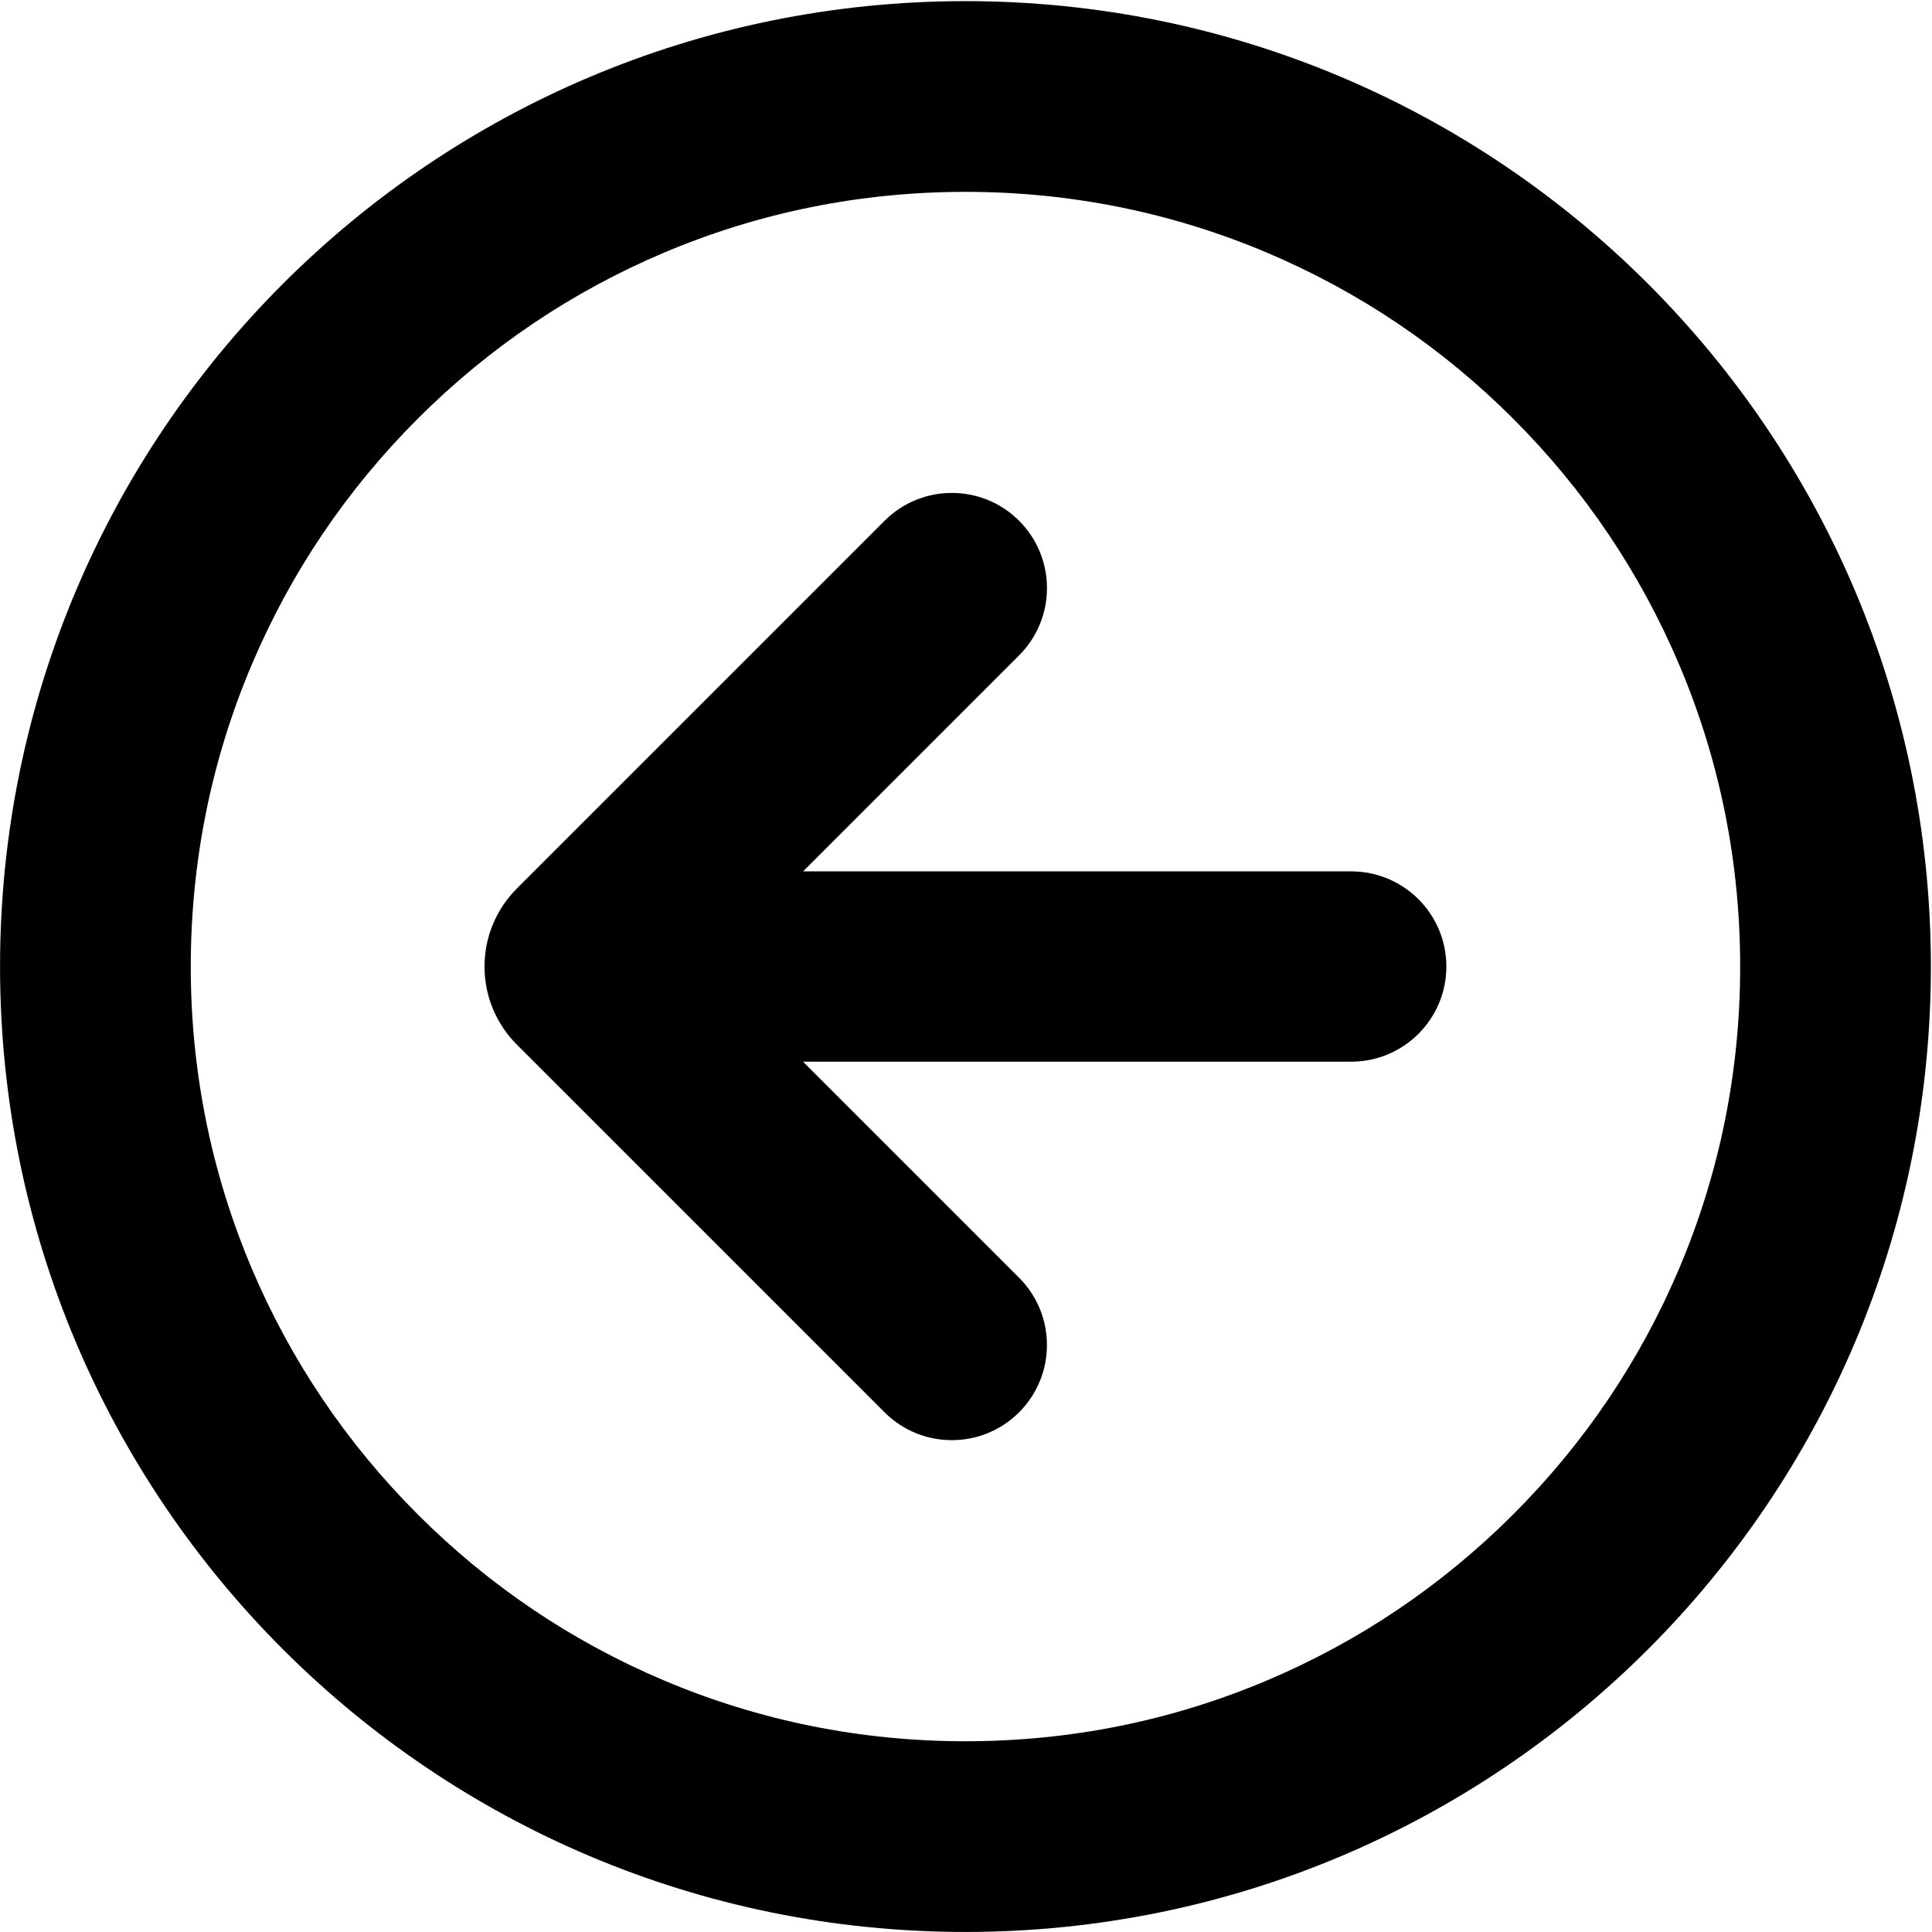 <?xml version="1.0" encoding="UTF-8"?>
<svg xmlns="http://www.w3.org/2000/svg" viewBox="0 0 850.91 850.91">
  <path d="M425.22,84.5c46.1,0,90.77,9.01,132.78,26.78,40.62,17.18,77.12,41.79,108.48,73.16,31.36,31.36,55.97,67.86,73.16,108.48,17.77,42.01,26.78,86.69,26.78,132.78s-9.01,90.77-26.78,132.78c-17.18,40.62-41.79,77.12-73.16,108.48-31.36,31.36-67.86,55.97-108.48,73.16-42.01,17.77-86.69,26.78-132.78,26.78s-90.77-9.01-132.78-26.78c-40.62-17.18-77.12-41.79-108.48-73.16-31.36-31.36-55.97-67.86-73.16-108.48-17.77-42.01-26.78-86.69-26.78-132.78s9.01-90.77,26.78-132.78c17.18-40.62,41.79-77.12,73.16-108.48,31.36-31.36,67.86-55.97,108.48-73.16,42.01-17.77,86.69-26.78,132.78-26.78M425.22.5h0C190.39.5.02,190.87.02,425.7H.02C.02,660.53,190.39,850.89,425.22,850.89h0c234.83,0,425.2-190.37,425.2-425.2h0C850.41,190.87,660.05.5,425.22.5h0Z"/>
  <path d="M595.12,467.6h-241.44l95.16,95.16c16.36,16.36,16.36,42.9,0,59.26h0c-16.36,16.36-42.9,16.36-59.26,0l-161.94-161.94c-18.99-18.99-18.99-49.77,0-68.76l24.89-24.89,137.06-137.06c16.37-16.37,42.9-16.36,59.26,0h0c16.36,16.37,16.36,42.9,0,59.26l-95.15,95.15h241.42c23.14,0,41.9,18.76,41.9,41.9h0c0,23.14-18.76,41.91-41.9,41.91Z"/>
</svg>